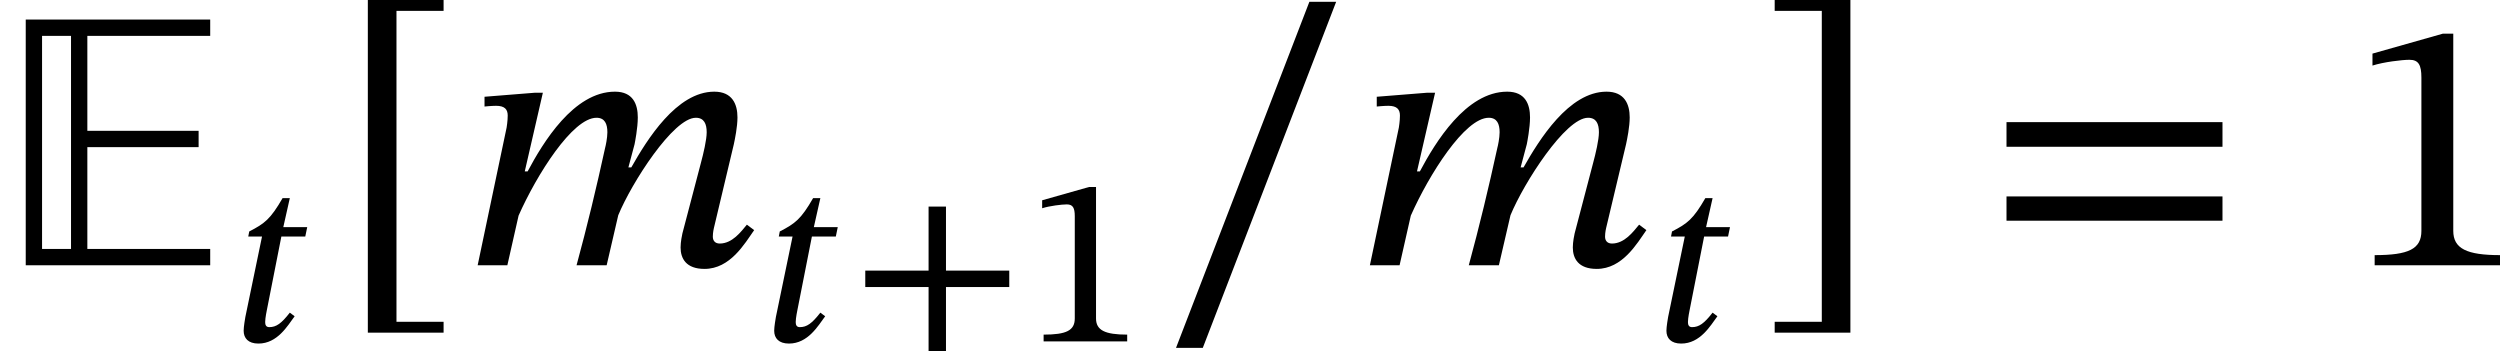 <?xml version='1.0' encoding='UTF-8'?>
<!-- This file was generated by dvisvgm 2.9.1 -->
<svg version='1.1' xmlns='http://www.w3.org/2000/svg' xmlns:xlink='http://www.w3.org/1999/xlink' width='82.473pt' height='11.581pt' viewBox='36.423 30.253 82.473 11.581'>
<defs>
<path id='g7-69' d='M4.623 0V-.359H1.921V-2.598H4.368V-2.957H1.921V-5.045H4.623V-5.404H.566V0H4.623ZM1.562-.359H.925V-5.045H1.562V-.359Z'/>
<path id='g20-43' d='M5.244-1.793V-2.335H3.156V-4.447H2.582V-2.335H.494V-1.793H2.582V.319H3.156V-1.793H5.244Z'/>
<path id='g20-49' d='M3.395 0V-.223C2.662-.223 2.367-.367 2.367-.757V-5.093H2.136L.59-4.655V-4.392C.837-4.471 1.243-4.519 1.403-4.519C1.602-4.519 1.666-4.407 1.666-4.129V-.757C1.666-.359 1.387-.223 .638-.223V0H3.395Z'/>
<path id='g20-61' d='M5.244-2.606V-3.148H.494V-2.606H5.244ZM5.244-.98V-1.514H.494V-.98H5.244Z'/>
<path id='g20-91' d='M2.391 1.482V1.243H1.355V-5.595H2.391V-5.834H.725V1.482H2.391Z'/>
<path id='g20-93' d='M2.04 1.482V-5.834H.375V-5.595H1.411V1.243H.375V1.482H2.04Z'/>
<path id='g20-95' d='M3.897-5.794H3.308L.375 1.817H.964L3.897-5.794Z'/>
<use id='g19-109' xlink:href='#g18-109' transform='scale(1.5)'/>
<use id='g21-49' xlink:href='#g20-49' transform='scale(1.5)'/>
<use id='g21-61' xlink:href='#g20-61' transform='scale(1.5)'/>
<use id='g21-91' xlink:href='#g20-91' transform='scale(1.5)'/>
<use id='g21-93' xlink:href='#g20-93' transform='scale(1.5)'/>
<use id='g21-95' xlink:href='#g20-95' transform='scale(1.5)'/>
<path id='g18-109' d='M3.212 0L3.467-1.1C3.762-1.817 4.678-3.244 5.173-3.244C5.356-3.244 5.412-3.108 5.412-2.925C5.412-2.758 5.34-2.455 5.284-2.248L4.878-.701C4.87-.662 4.838-.518 4.838-.391C4.838-.151 4.957 .08 5.364 .08C5.93 .08 6.249-.478 6.456-.773L6.296-.893C6.169-.741 5.978-.478 5.699-.478C5.595-.478 5.547-.542 5.547-.63C5.547-.725 5.571-.821 5.571-.821L6.009-2.662C6.033-2.774 6.089-3.045 6.089-3.252C6.089-3.539 5.978-3.818 5.579-3.818C4.75-3.818 4.097-2.758 3.754-2.152H3.69L3.826-2.662C3.834-2.702 3.897-3.021 3.897-3.252C3.897-3.539 3.794-3.818 3.395-3.818C2.487-3.818 1.809-2.694 1.474-2.064H1.411L1.809-3.794H1.626L.526-3.706V-3.491C.526-3.491 .677-3.507 .781-3.507C.972-3.507 1.036-3.427 1.036-3.292C1.036-3.172 1.012-3.029 1.012-3.029L.375 0H1.028L1.275-1.092C1.674-1.993 2.463-3.244 2.989-3.244C3.172-3.244 3.228-3.108 3.228-2.925C3.228-2.798 3.188-2.614 3.18-2.59C2.989-1.714 2.782-.853 2.55 0H3.212Z'/>
<path id='g18-116' d='M2.519-3.77H1.73L1.945-4.726H1.706C1.307-4.033 1.116-3.889 .606-3.626L.574-3.459H1.028L.478-.805C.47-.757 .422-.486 .422-.351C.422-.104 .574 .072 .909 .072C1.538 .072 1.873-.518 2.104-.829L1.945-.948C1.666-.59 1.498-.47 1.267-.47C1.156-.47 1.132-.55 1.132-.638C1.132-.773 1.188-1.036 1.188-1.036L1.666-3.459H2.455L2.519-3.77Z'/>
<use id='g8-69' xlink:href='#g7-69' transform='scale(1.5)'/>
</defs>
<g id='page1'>
<use x='36.423' y='39.004' xlink:href='#g8-69'/>
<use x='44.039' y='41.515' xlink:href='#g18-116'/>
<use x='47.47' y='39.004' xlink:href='#g21-91'/>
<use x='51.618' y='39.004' xlink:href='#g19-109'/>
<use x='61.541' y='41.515' xlink:href='#g18-116'/>
<use x='64.474' y='41.515' xlink:href='#g20-43'/>
<use x='70.213' y='41.515' xlink:href='#g20-49'/>
<use x='74.656' y='39.004' xlink:href='#g21-95'/>
<use x='81.052' y='39.004' xlink:href='#g19-109'/>
<use x='90.975' y='41.515' xlink:href='#g18-116'/>
<use x='94.406' y='39.004' xlink:href='#g21-93'/>
<use x='101.875' y='39.004' xlink:href='#g21-61'/>
<use x='113.804' y='39.004' xlink:href='#g21-49'/>
</g>
</svg>